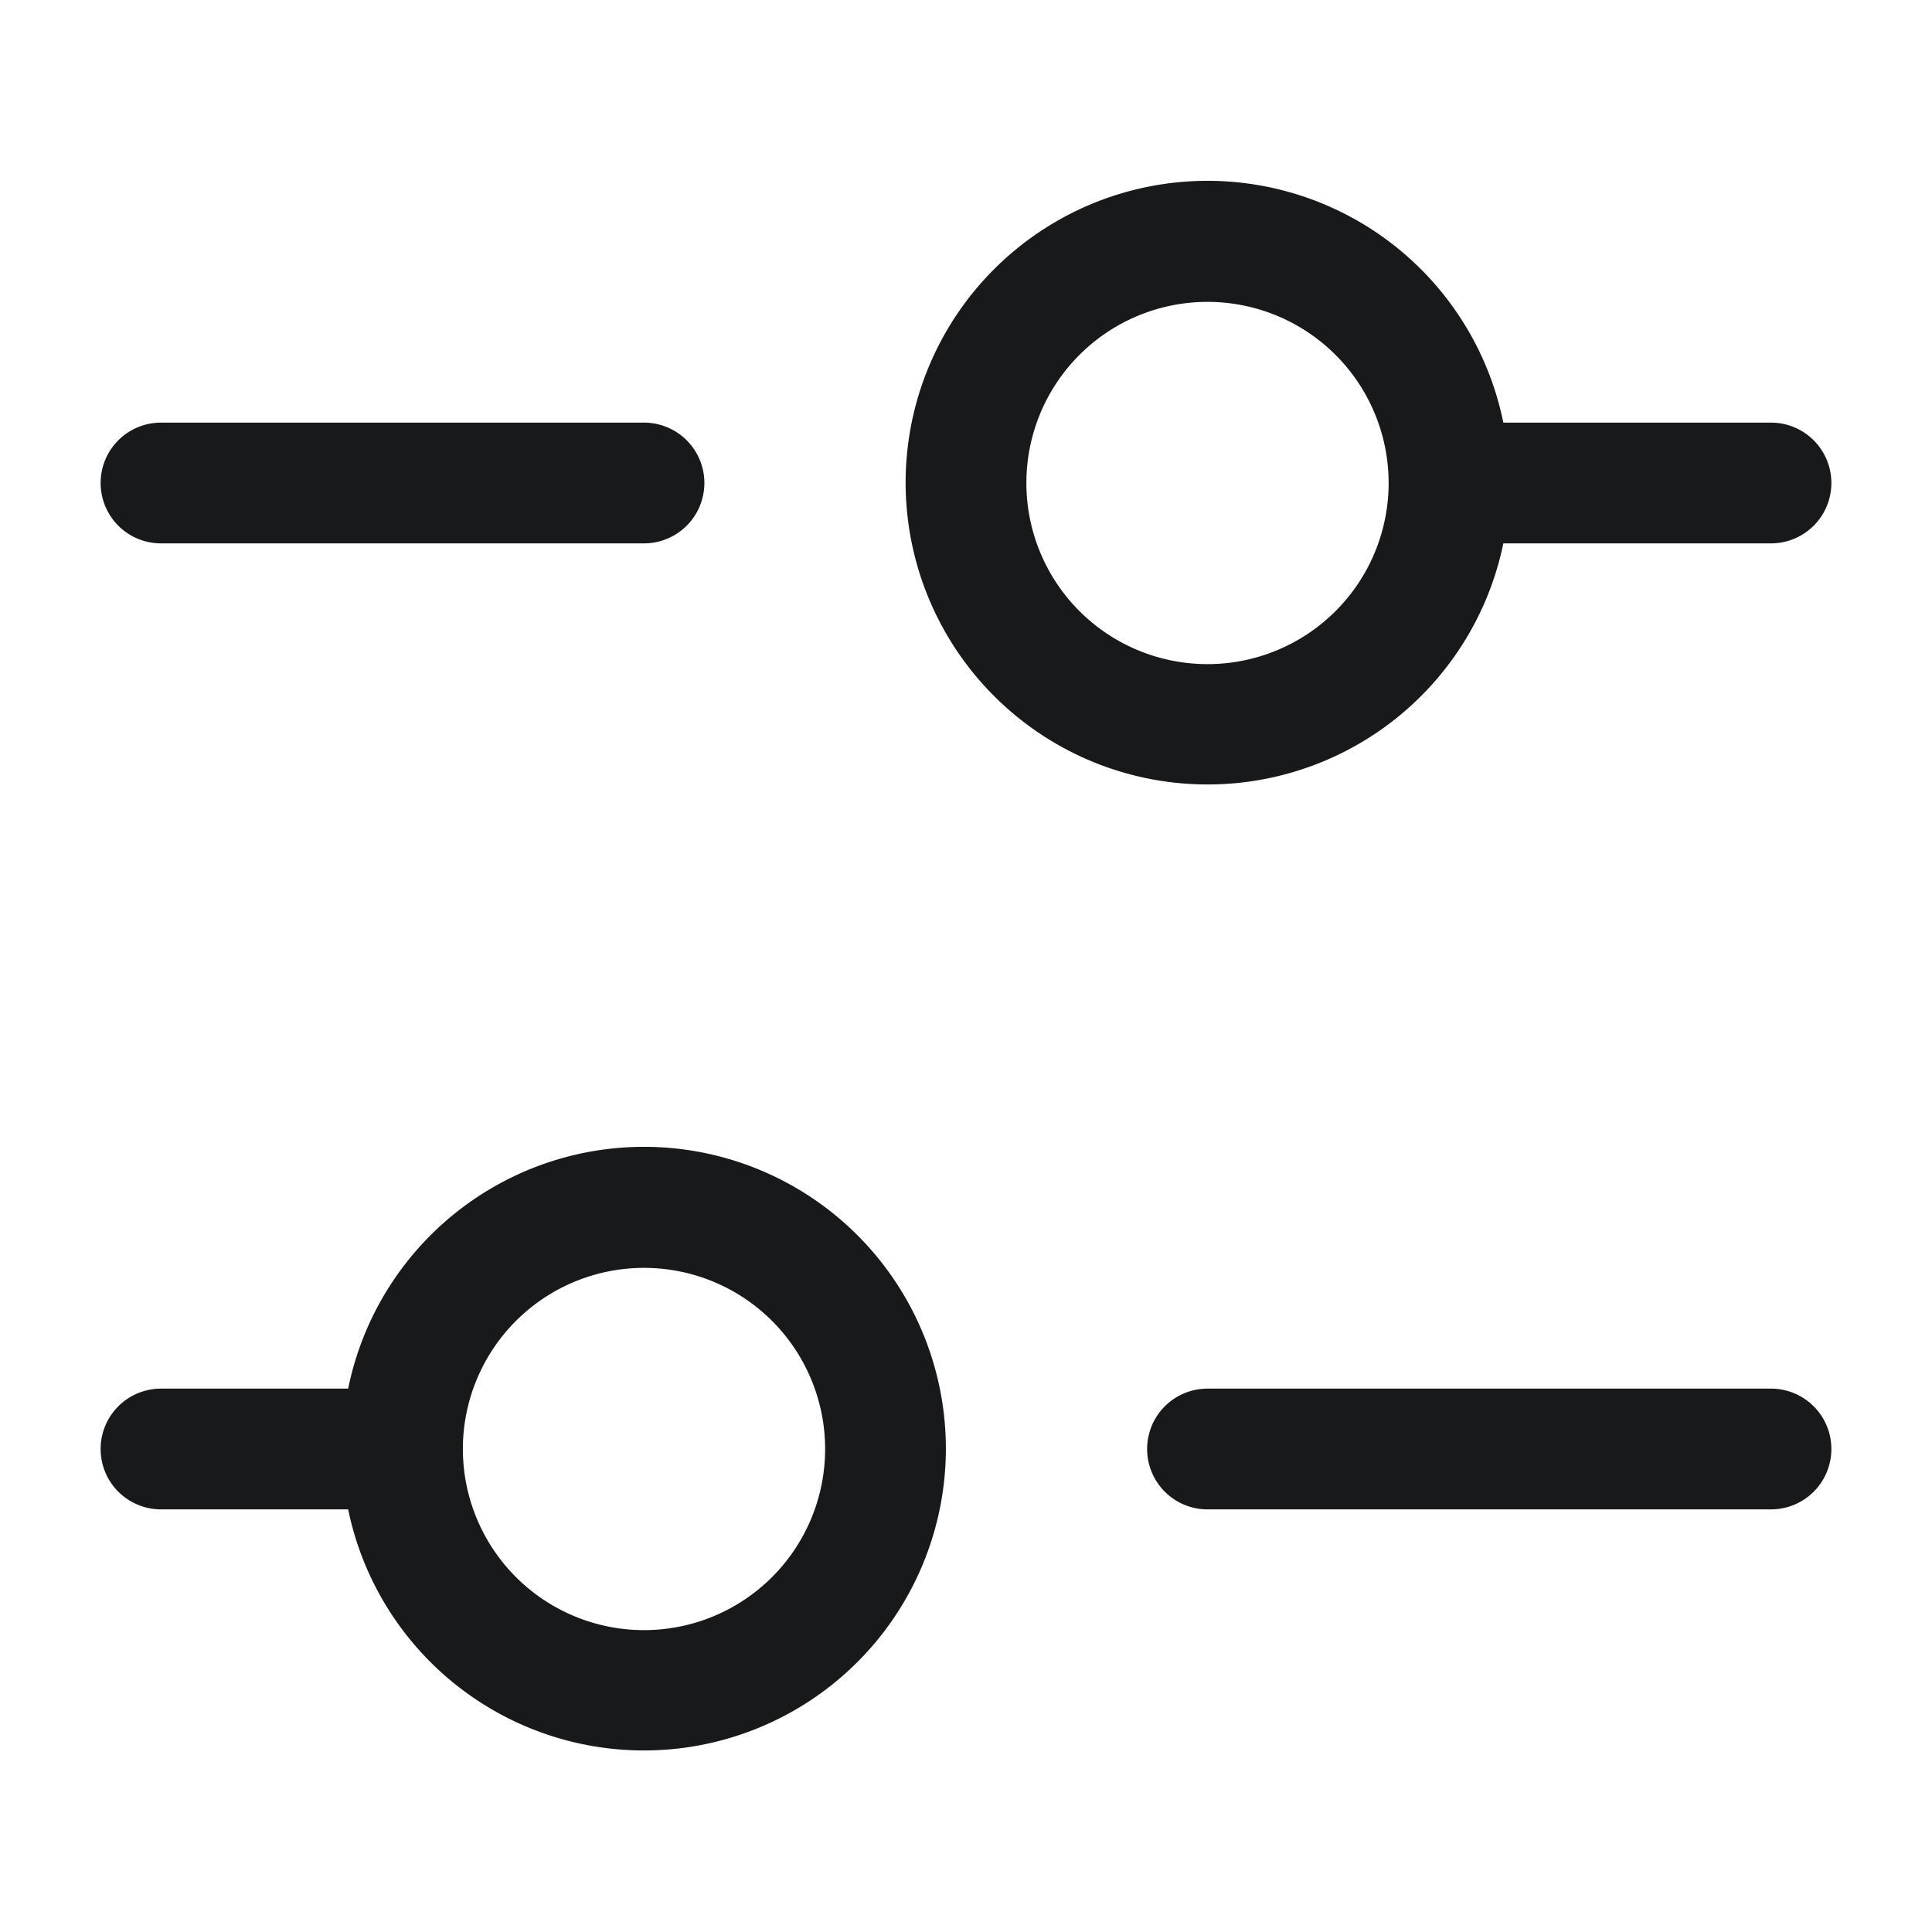 <svg width="24" height="24" fill="none" xmlns="http://www.w3.org/2000/svg"><path fill-rule="evenodd" clip-rule="evenodd" d="M11.25 6a3.75 3.75 0 017.425-.75H22a.75.75 0 010 1.5h-3.325A3.751 3.751 0 0111.25 6zM15 3.75a2.25 2.25 0 110 4.5 2.25 2.25 0 010-4.5zM2 5.25a.75.75 0 000 1.5h6a.75.75 0 000-1.5H2zm0 13.5h2.325A3.751 3.751 0 0011.75 18a3.75 3.75 0 00-7.425-.75H2a.75.75 0 000 1.5zm6 1.5a2.25 2.25 0 110-4.5 2.25 2.25 0 010 4.5zm7-3a.75.75 0 000 1.5h7a.75.75 0 000-1.5h-7z" fill="#18191A"/></svg>